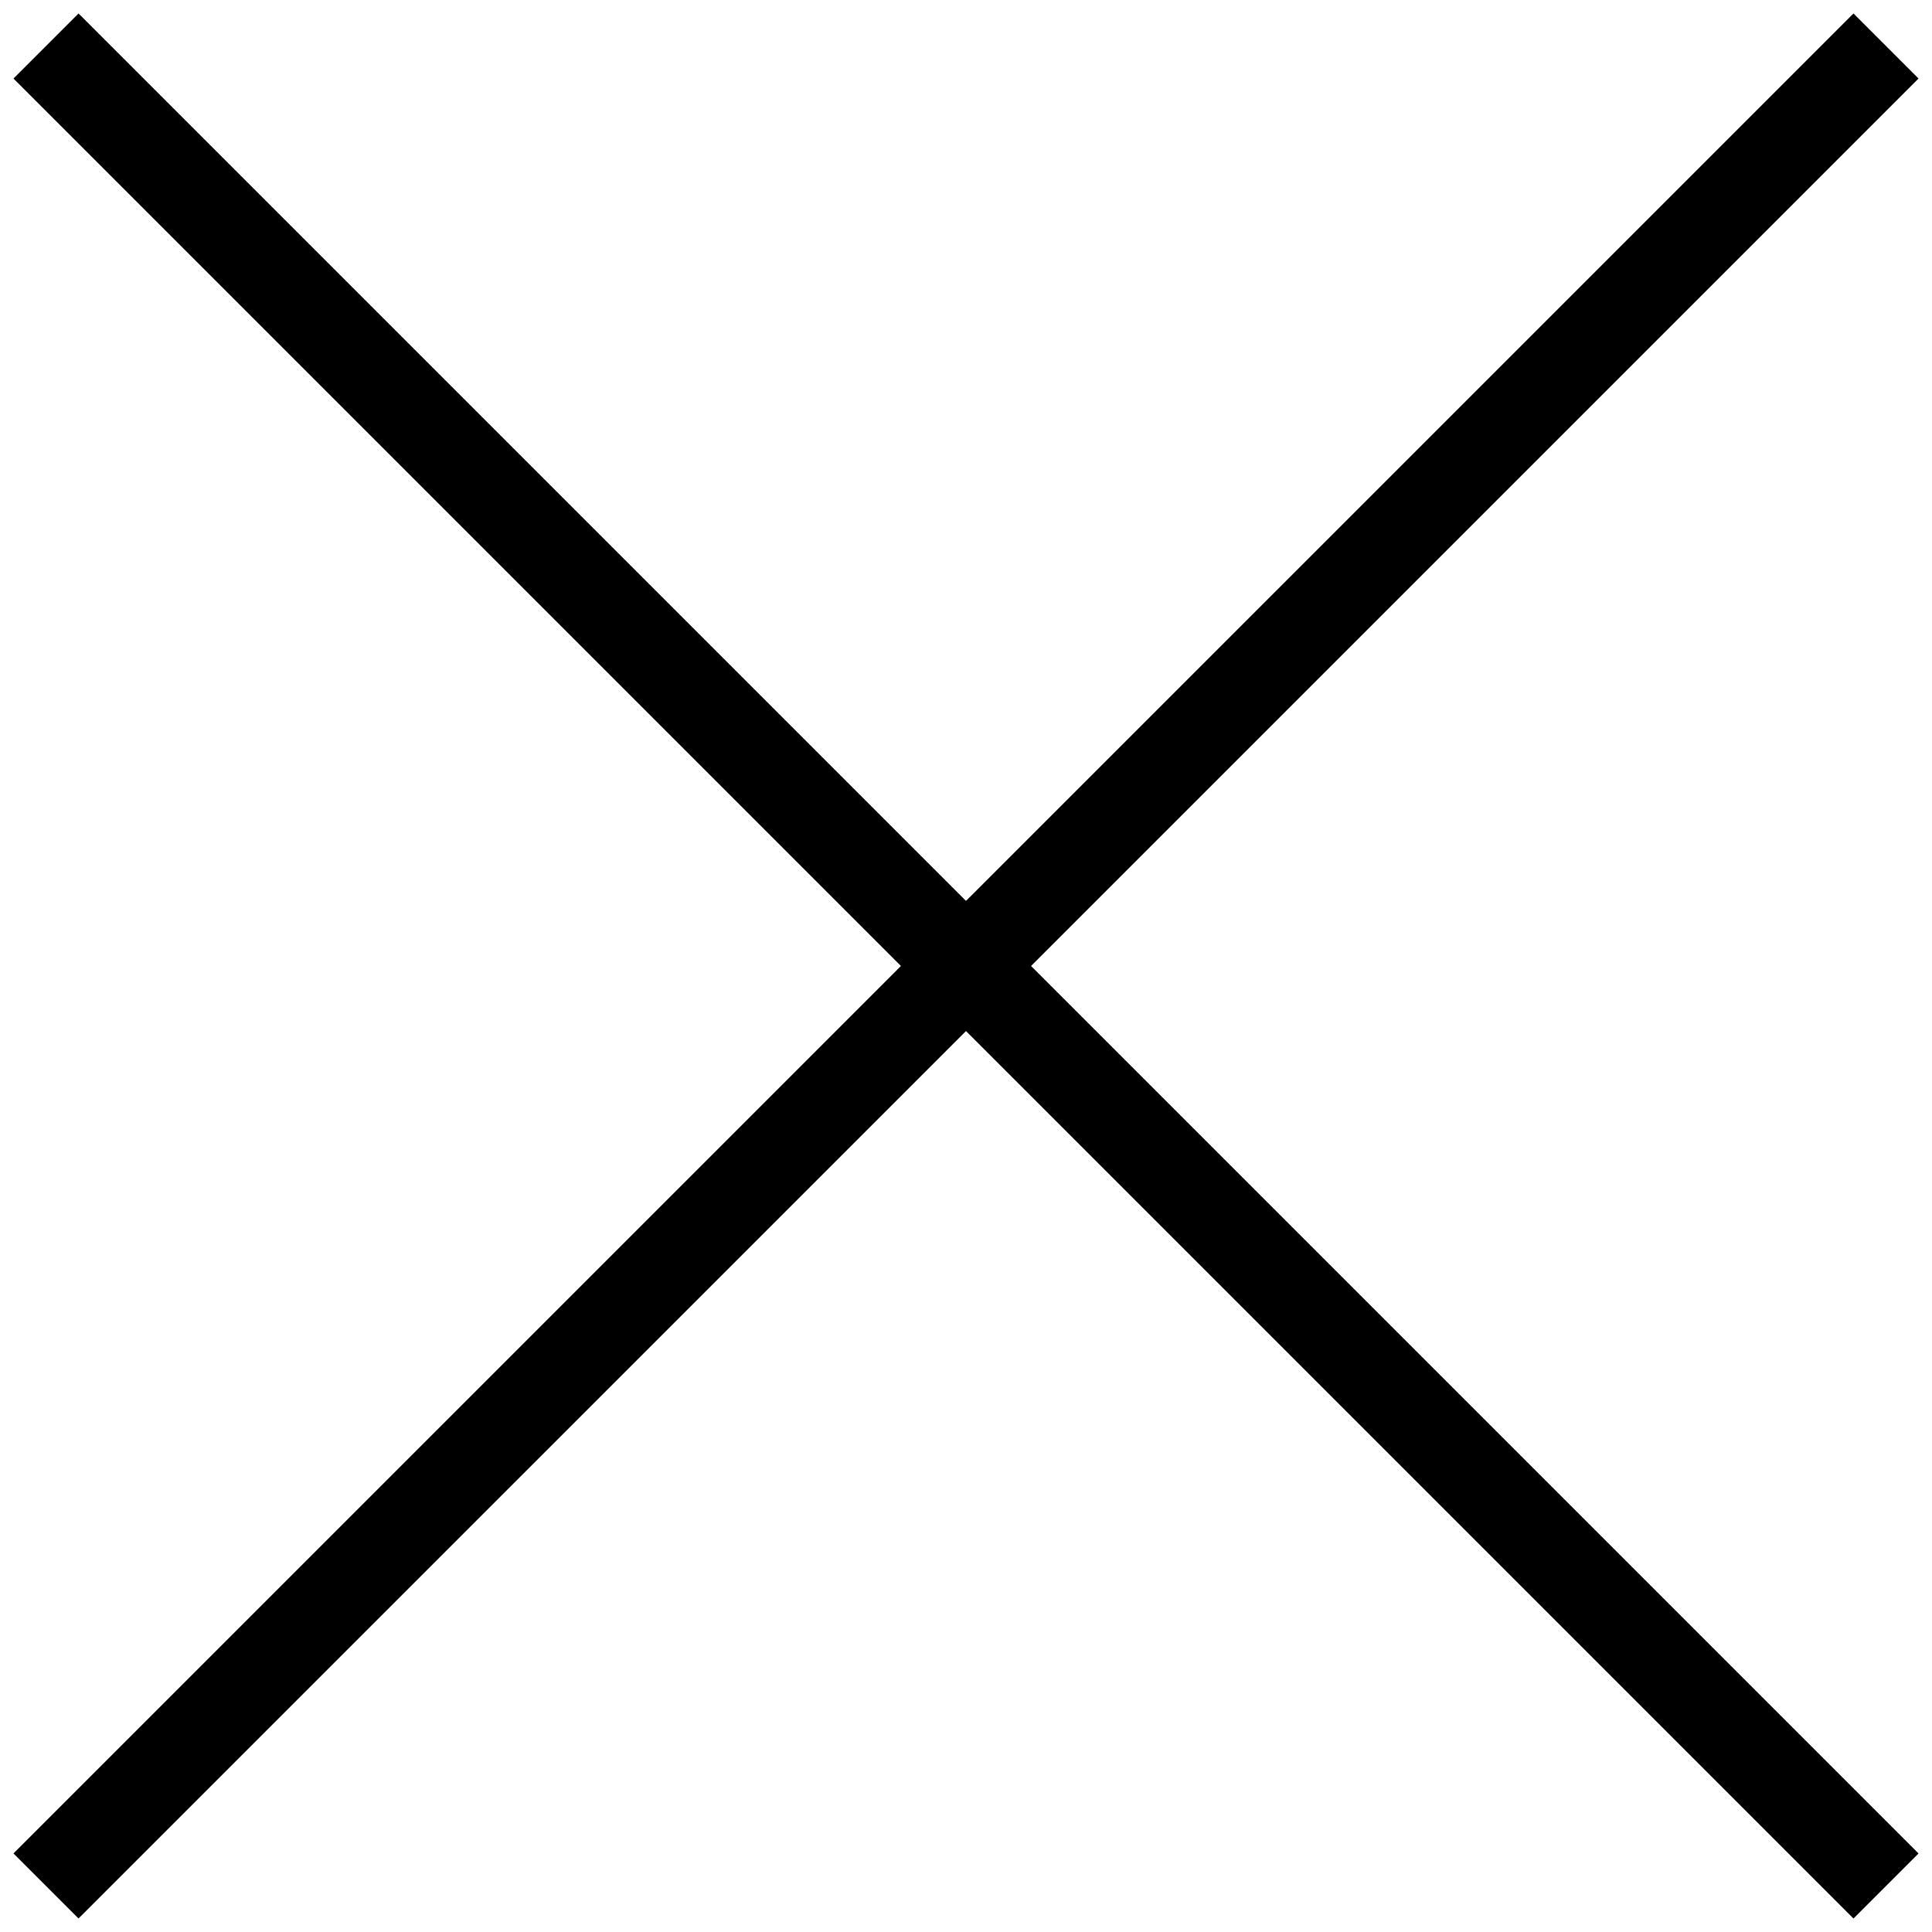 <svg width="42" height="42" viewBox="0 0 42 42" fill="none" xmlns="http://www.w3.org/2000/svg">
<path d="M1 40.999L41 1" stroke="black" stroke-width="2"/>
<path d="M41 41L1 1" stroke="black" stroke-width="2"/>
</svg>
